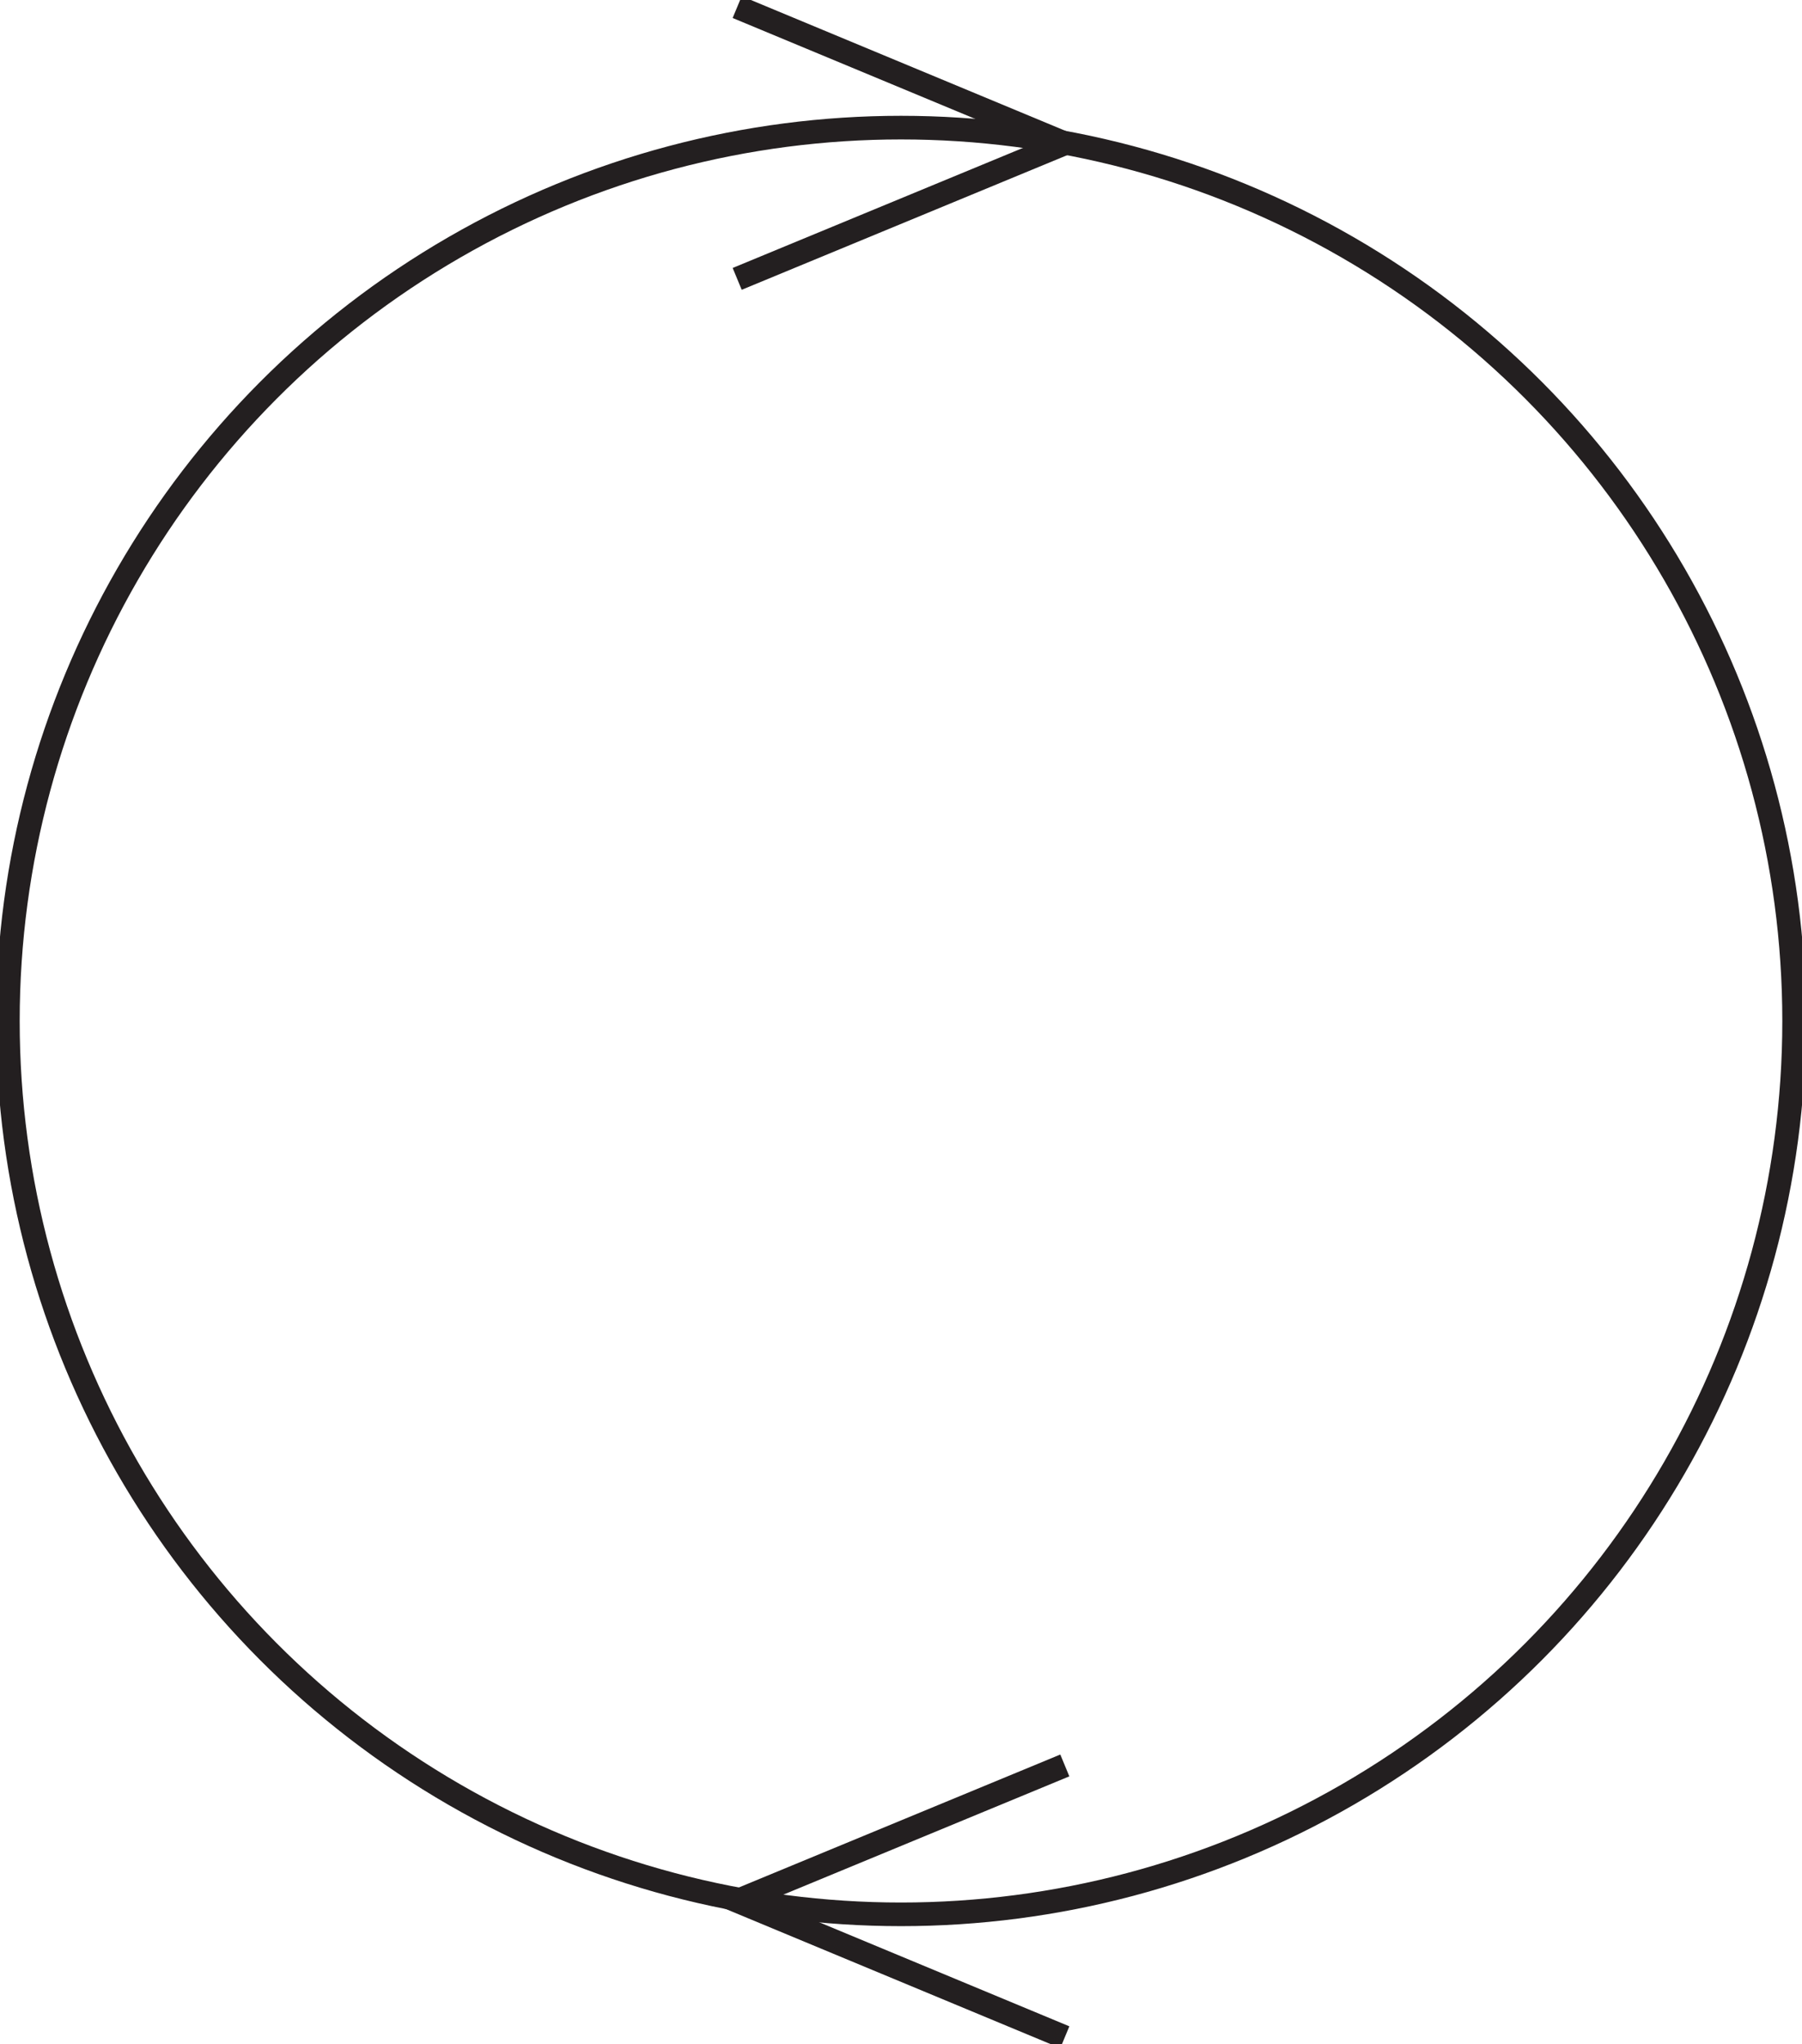<?xml version="1.0" encoding="utf-8"?>
<!-- Generator: Adobe Illustrator 23.0.3, SVG Export Plug-In . SVG Version: 6.00 Build 0)  -->
<svg version="1.1" id="Layer_1" xmlns="http://www.w3.org/2000/svg" xmlns:xlink="http://www.w3.org/1999/xlink" x="0px" y="0px"
	 viewBox="0 0 228.8 259.5" style="enable-background:new 0 0 228.8 259.5;" xml:space="preserve">
<style type="text/css">
	.st0{fill:none;stroke:#231F20;stroke-width:3;stroke-miterlimit:10;}
</style>
<title>0</title>
<circle class="st0" cx="114.4" cy="129.6" r="113.4"/>
<polyline class="st0" points="93.6,35.4 135.2,18.2 135.2,18.2 93.6,0.9 "/>
<polyline class="st0" points="135.2,258.6 93.6,241.3 93.6,241.3 135.2,224.1 "/>
</svg>
